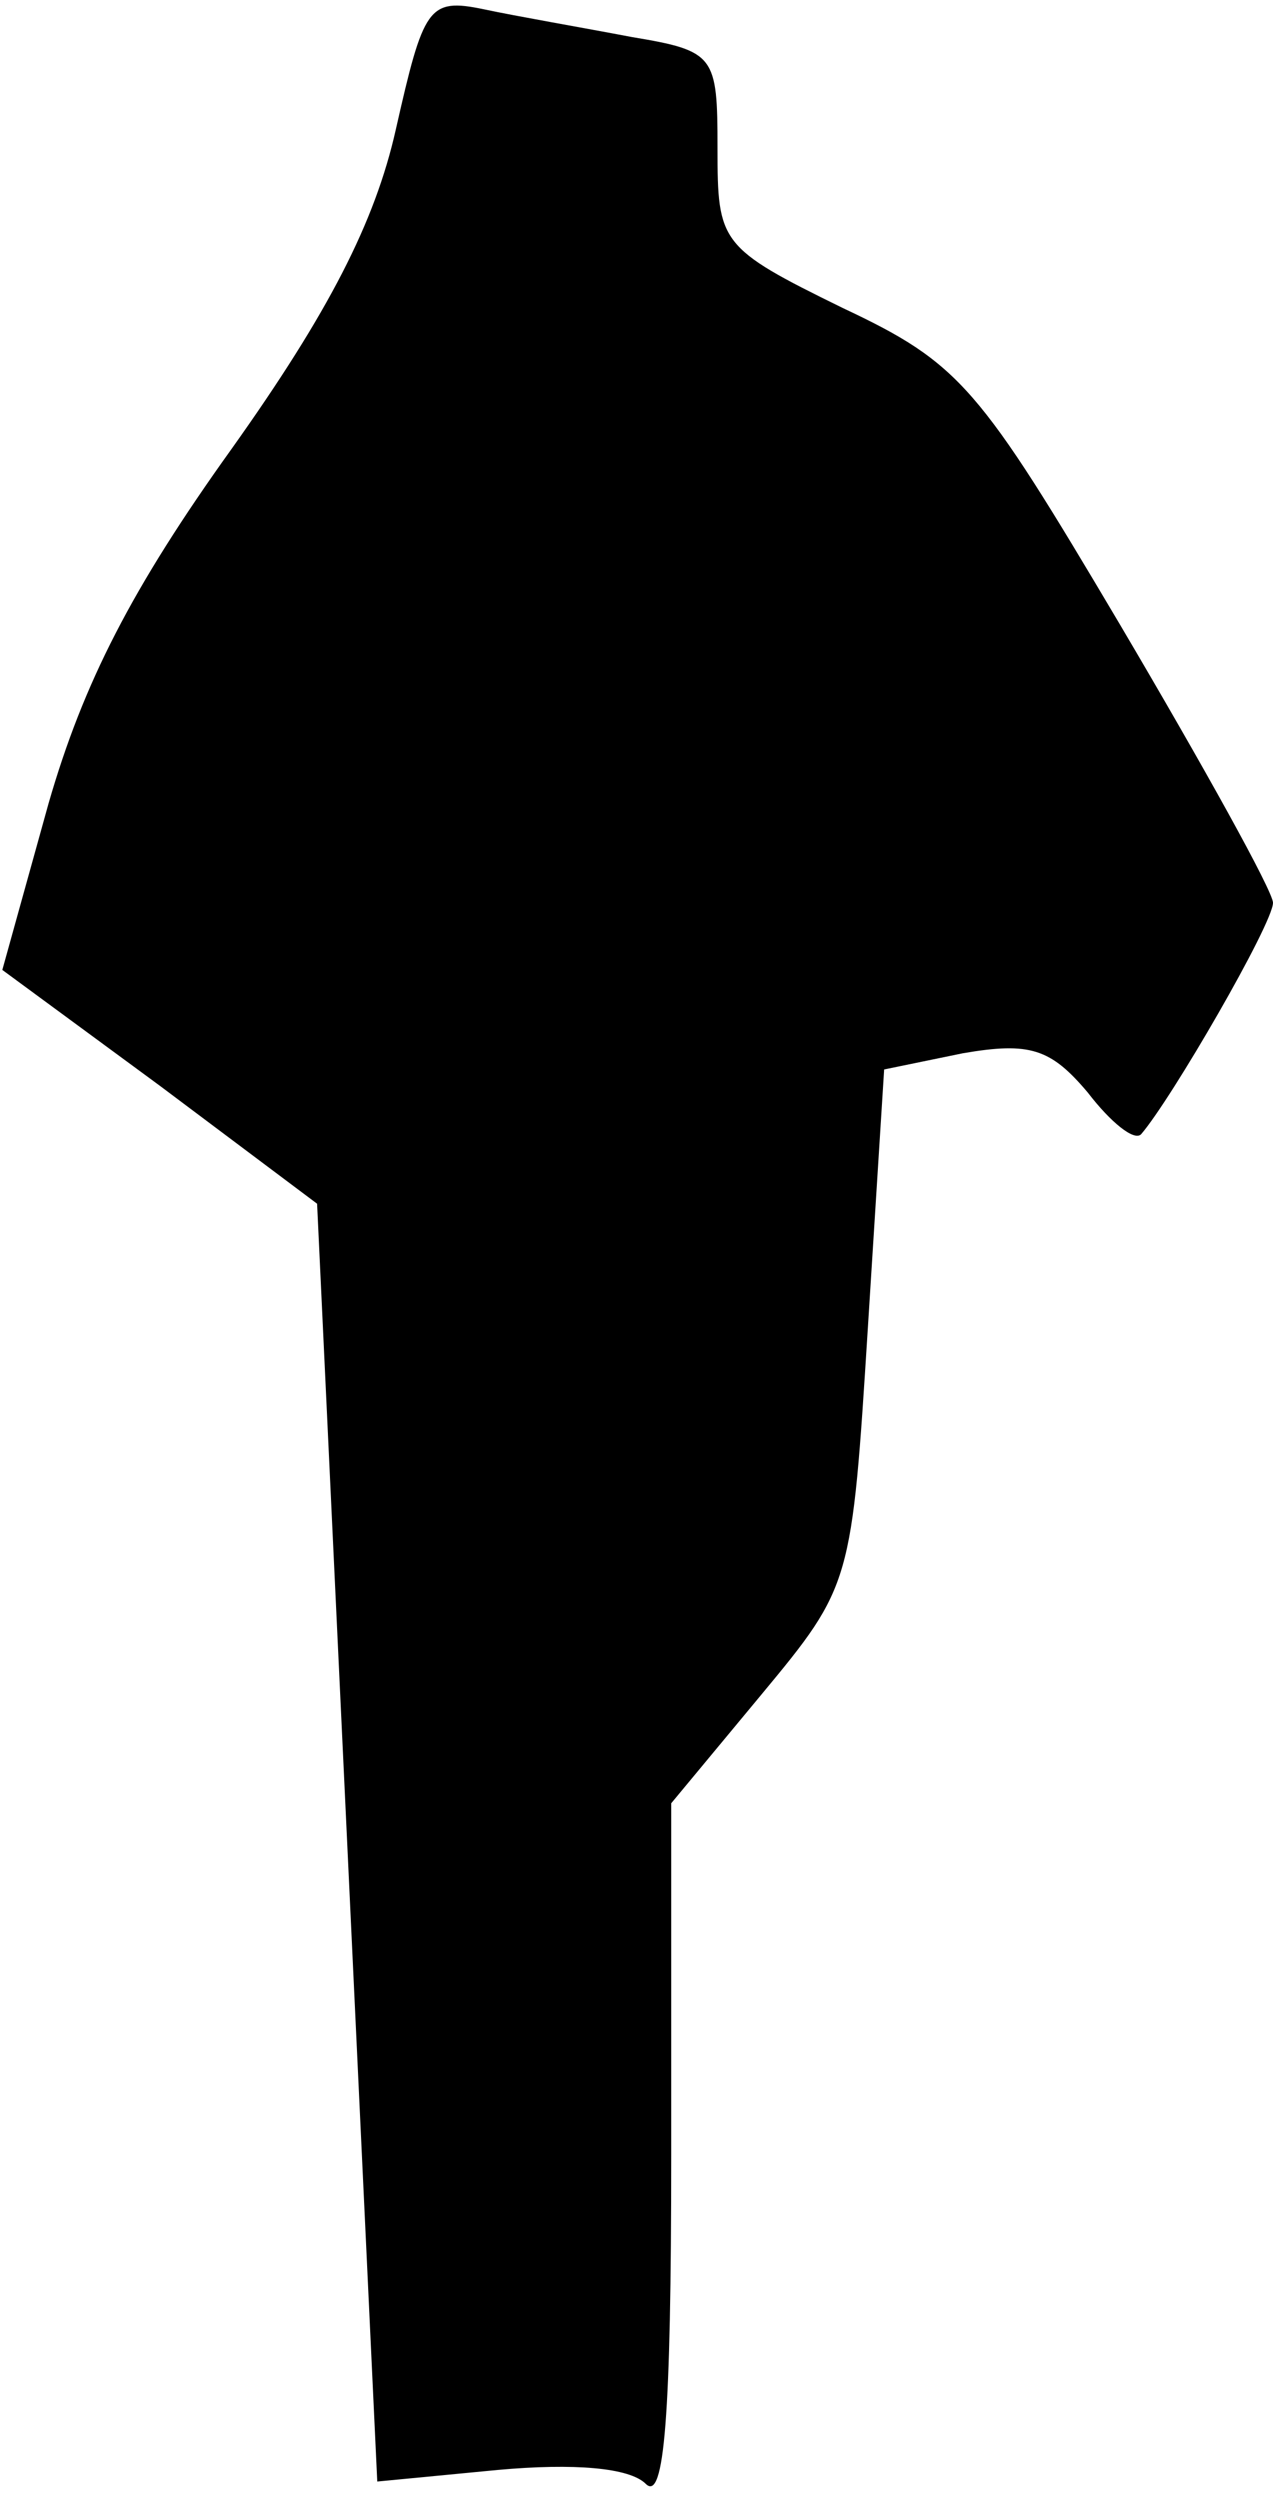 <?xml version="1.0" standalone="no"?>
<!DOCTYPE svg PUBLIC "-//W3C//DTD SVG 20010904//EN"
 "http://www.w3.org/TR/2001/REC-SVG-20010904/DTD/svg10.dtd">
<svg version="1.0" xmlns="http://www.w3.org/2000/svg"
 width="55pt" height="108pt" viewBox="0 0 55 108"
 preserveAspectRatio="xMidYMid meet">
<g transform="translate(0,108) scale(0.1,-0.1)"
fill="#000000" stroke="none">
<path fill="#000000" stroke="none" d="M171 1024 c-9 -40 -29 -79 -71 -138
-43 -60 -64 -101 -79 -153 l-20 -72 68 -50 68 -51 13 -276 13 -276 52 5 c33 3
57 1 64 -6 8 -8 11 29 11 142 l0 152 39 47 c39 47 39 48 46 159 l7 111 34 7
c29 5 38 2 54 -17 10 -13 20 -21 23 -18 13 15 57 91 57 100 0 5 -30 59 -66
120 -61 103 -69 113 -120 137 -53 26 -54 28 -54 69 0 40 -1 42 -37 48 -21 4
-50 9 -64 12 -24 5 -26 1 -38 -52z"/>
</g>
</svg>
